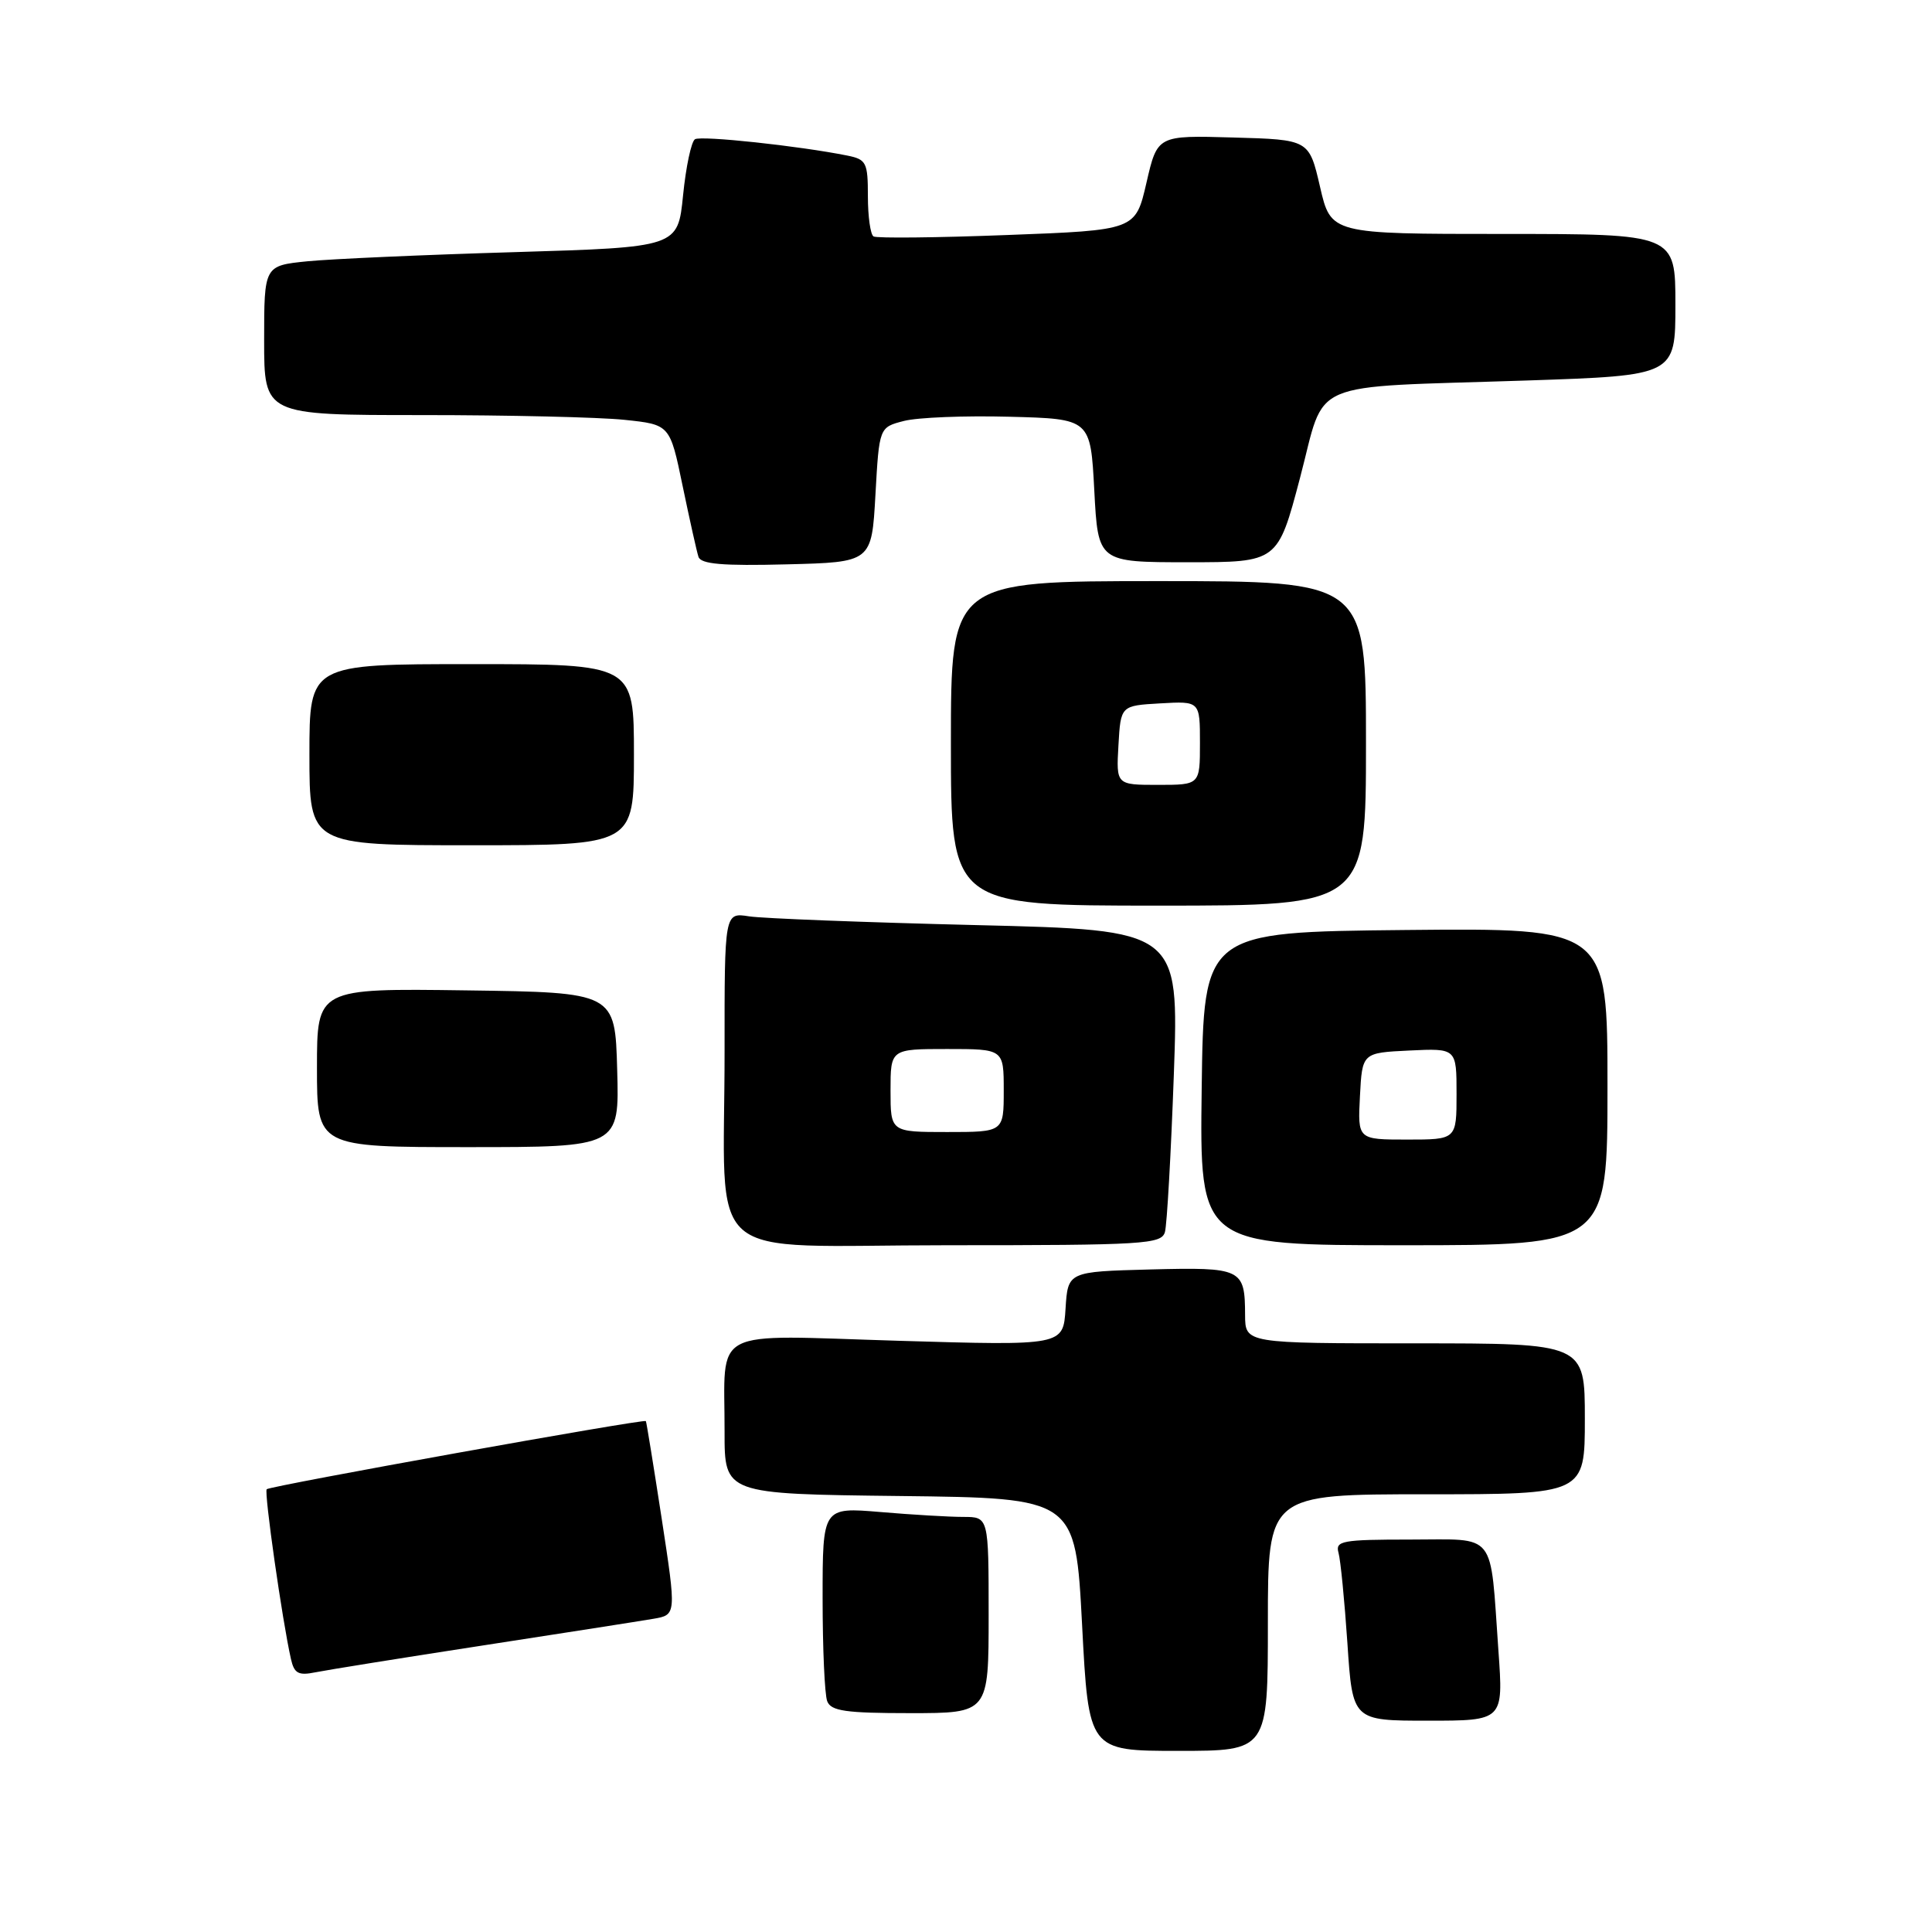 <?xml version="1.0" encoding="UTF-8" standalone="no"?>
<!DOCTYPE svg PUBLIC "-//W3C//DTD SVG 1.1//EN" "http://www.w3.org/Graphics/SVG/1.1/DTD/svg11.dtd" >
<svg xmlns="http://www.w3.org/2000/svg" xmlns:xlink="http://www.w3.org/1999/xlink" version="1.1" viewBox="0 0 256 256">
 <g >
 <path fill="currentColor"
d=" M 168.00 215.00 C 168.00 198.00 168.00 198.00 189.00 198.00 C 210.00 198.00 210.00 198.00 210.00 188.00 C 210.00 178.00 210.00 178.00 187.50 178.00 C 165.00 178.00 165.00 178.00 164.98 174.25 C 164.96 168.09 164.57 167.90 152.42 168.21 C 141.50 168.50 141.50 168.50 141.19 173.41 C 140.88 178.31 140.88 178.31 119.06 177.66 C 93.71 176.90 96.04 175.68 96.01 189.73 C 96.00 197.96 96.00 197.96 119.25 198.23 C 142.50 198.50 142.50 198.50 143.38 215.25 C 144.25 232.00 144.25 232.00 156.13 232.00 C 168.00 232.00 168.00 232.00 168.00 215.00 Z  M 198.55 218.75 C 197.41 202.69 198.45 204.00 186.85 204.00 C 177.82 204.00 176.91 204.17 177.36 205.75 C 177.63 206.71 178.16 212.11 178.54 217.75 C 179.22 228.00 179.22 228.00 189.21 228.00 C 199.21 228.00 199.21 228.00 198.55 218.75 Z  M 131.00 214.00 C 131.00 201.00 131.00 201.00 127.65 201.00 C 125.81 201.00 120.86 200.71 116.65 200.35 C 109.00 199.71 109.00 199.71 109.00 211.77 C 109.00 218.41 109.27 224.55 109.61 225.42 C 110.11 226.72 112.05 227.00 120.61 227.00 C 131.00 227.00 131.00 227.00 131.00 214.00 Z  M 64.00 218.03 C 74.72 216.38 84.88 214.79 86.57 214.50 C 89.63 213.98 89.63 213.98 87.68 201.24 C 86.60 194.23 85.66 188.41 85.58 188.30 C 85.34 187.98 35.78 196.89 35.34 197.33 C 34.97 197.69 37.41 214.80 38.55 219.82 C 38.98 221.74 39.54 222.05 41.79 221.59 C 43.28 221.29 53.27 219.68 64.00 218.03 Z  M 154.36 163.25 C 154.63 162.29 155.16 152.89 155.54 142.37 C 156.22 123.23 156.22 123.23 129.36 122.58 C 114.59 122.22 101.04 121.70 99.25 121.42 C 96.00 120.91 96.00 120.91 96.01 139.20 C 96.03 168.09 92.49 165.00 125.56 165.00 C 151.66 165.00 153.90 164.86 154.36 163.25 Z  M 213.00 143.98 C 213.00 122.97 213.00 122.97 186.25 123.23 C 159.50 123.50 159.50 123.50 159.23 144.25 C 158.96 165.00 158.96 165.00 185.98 165.00 C 213.00 165.00 213.00 165.00 213.00 143.98 Z  M 81.78 141.75 C 81.50 131.50 81.50 131.50 61.75 131.23 C 42.00 130.96 42.00 130.96 42.00 141.48 C 42.00 152.00 42.00 152.00 62.03 152.00 C 82.07 152.00 82.07 152.00 81.78 141.75 Z  M 181.00 98.50 C 181.00 77.00 181.00 77.00 153.50 77.00 C 126.00 77.00 126.00 77.00 126.00 98.50 C 126.00 120.00 126.00 120.00 153.50 120.00 C 181.00 120.00 181.00 120.00 181.00 98.50 Z  M 84.00 100.00 C 84.00 88.00 84.00 88.00 62.50 88.00 C 41.00 88.00 41.00 88.00 41.00 100.00 C 41.00 112.00 41.00 112.00 62.50 112.00 C 84.00 112.00 84.00 112.00 84.00 100.00 Z  M 116.00 65.56 C 116.50 56.62 116.50 56.62 119.77 55.78 C 121.57 55.31 127.87 55.06 133.77 55.22 C 144.50 55.50 144.50 55.50 145.00 65.00 C 145.50 74.50 145.50 74.50 157.41 74.50 C 169.31 74.50 169.31 74.50 172.26 63.32 C 175.76 50.07 172.67 51.40 202.25 50.42 C 222.00 49.76 222.00 49.76 222.00 40.38 C 222.00 31.00 222.00 31.00 199.17 31.00 C 176.35 31.00 176.35 31.00 174.91 24.75 C 173.46 18.50 173.46 18.50 163.41 18.22 C 153.36 17.93 153.36 17.93 151.91 24.22 C 150.46 30.50 150.46 30.50 133.48 31.14 C 124.14 31.50 116.16 31.58 115.75 31.33 C 115.34 31.09 115.00 28.69 115.00 26.02 C 115.00 21.52 114.80 21.12 112.25 20.61 C 105.87 19.33 92.90 17.94 92.09 18.45 C 91.60 18.75 90.89 22.09 90.51 25.88 C 89.82 32.76 89.82 32.76 68.16 33.41 C 56.25 33.76 43.91 34.31 40.75 34.62 C 35.00 35.20 35.00 35.20 35.00 45.10 C 35.00 55.00 35.00 55.00 55.85 55.00 C 67.32 55.00 79.42 55.28 82.74 55.63 C 88.77 56.26 88.77 56.26 90.45 64.38 C 91.38 68.85 92.32 73.08 92.55 73.78 C 92.86 74.75 95.74 75.00 104.23 74.78 C 115.50 74.50 115.50 74.50 116.00 65.56 Z  M 118.00 144.50 C 118.00 139.00 118.00 139.00 125.50 139.00 C 133.00 139.00 133.00 139.00 133.00 144.50 C 133.00 150.00 133.00 150.00 125.50 150.00 C 118.00 150.00 118.00 150.00 118.00 144.50 Z  M 180.20 145.25 C 180.50 139.50 180.50 139.50 186.75 139.20 C 193.00 138.90 193.00 138.90 193.00 144.95 C 193.00 151.00 193.00 151.00 186.45 151.00 C 179.90 151.00 179.90 151.00 180.20 145.25 Z  M 148.20 98.75 C 148.50 93.50 148.50 93.50 153.75 93.20 C 159.00 92.90 159.00 92.90 159.00 98.45 C 159.00 104.00 159.00 104.00 153.45 104.00 C 147.90 104.00 147.90 104.00 148.20 98.75 Z "/>
</g>
</svg>